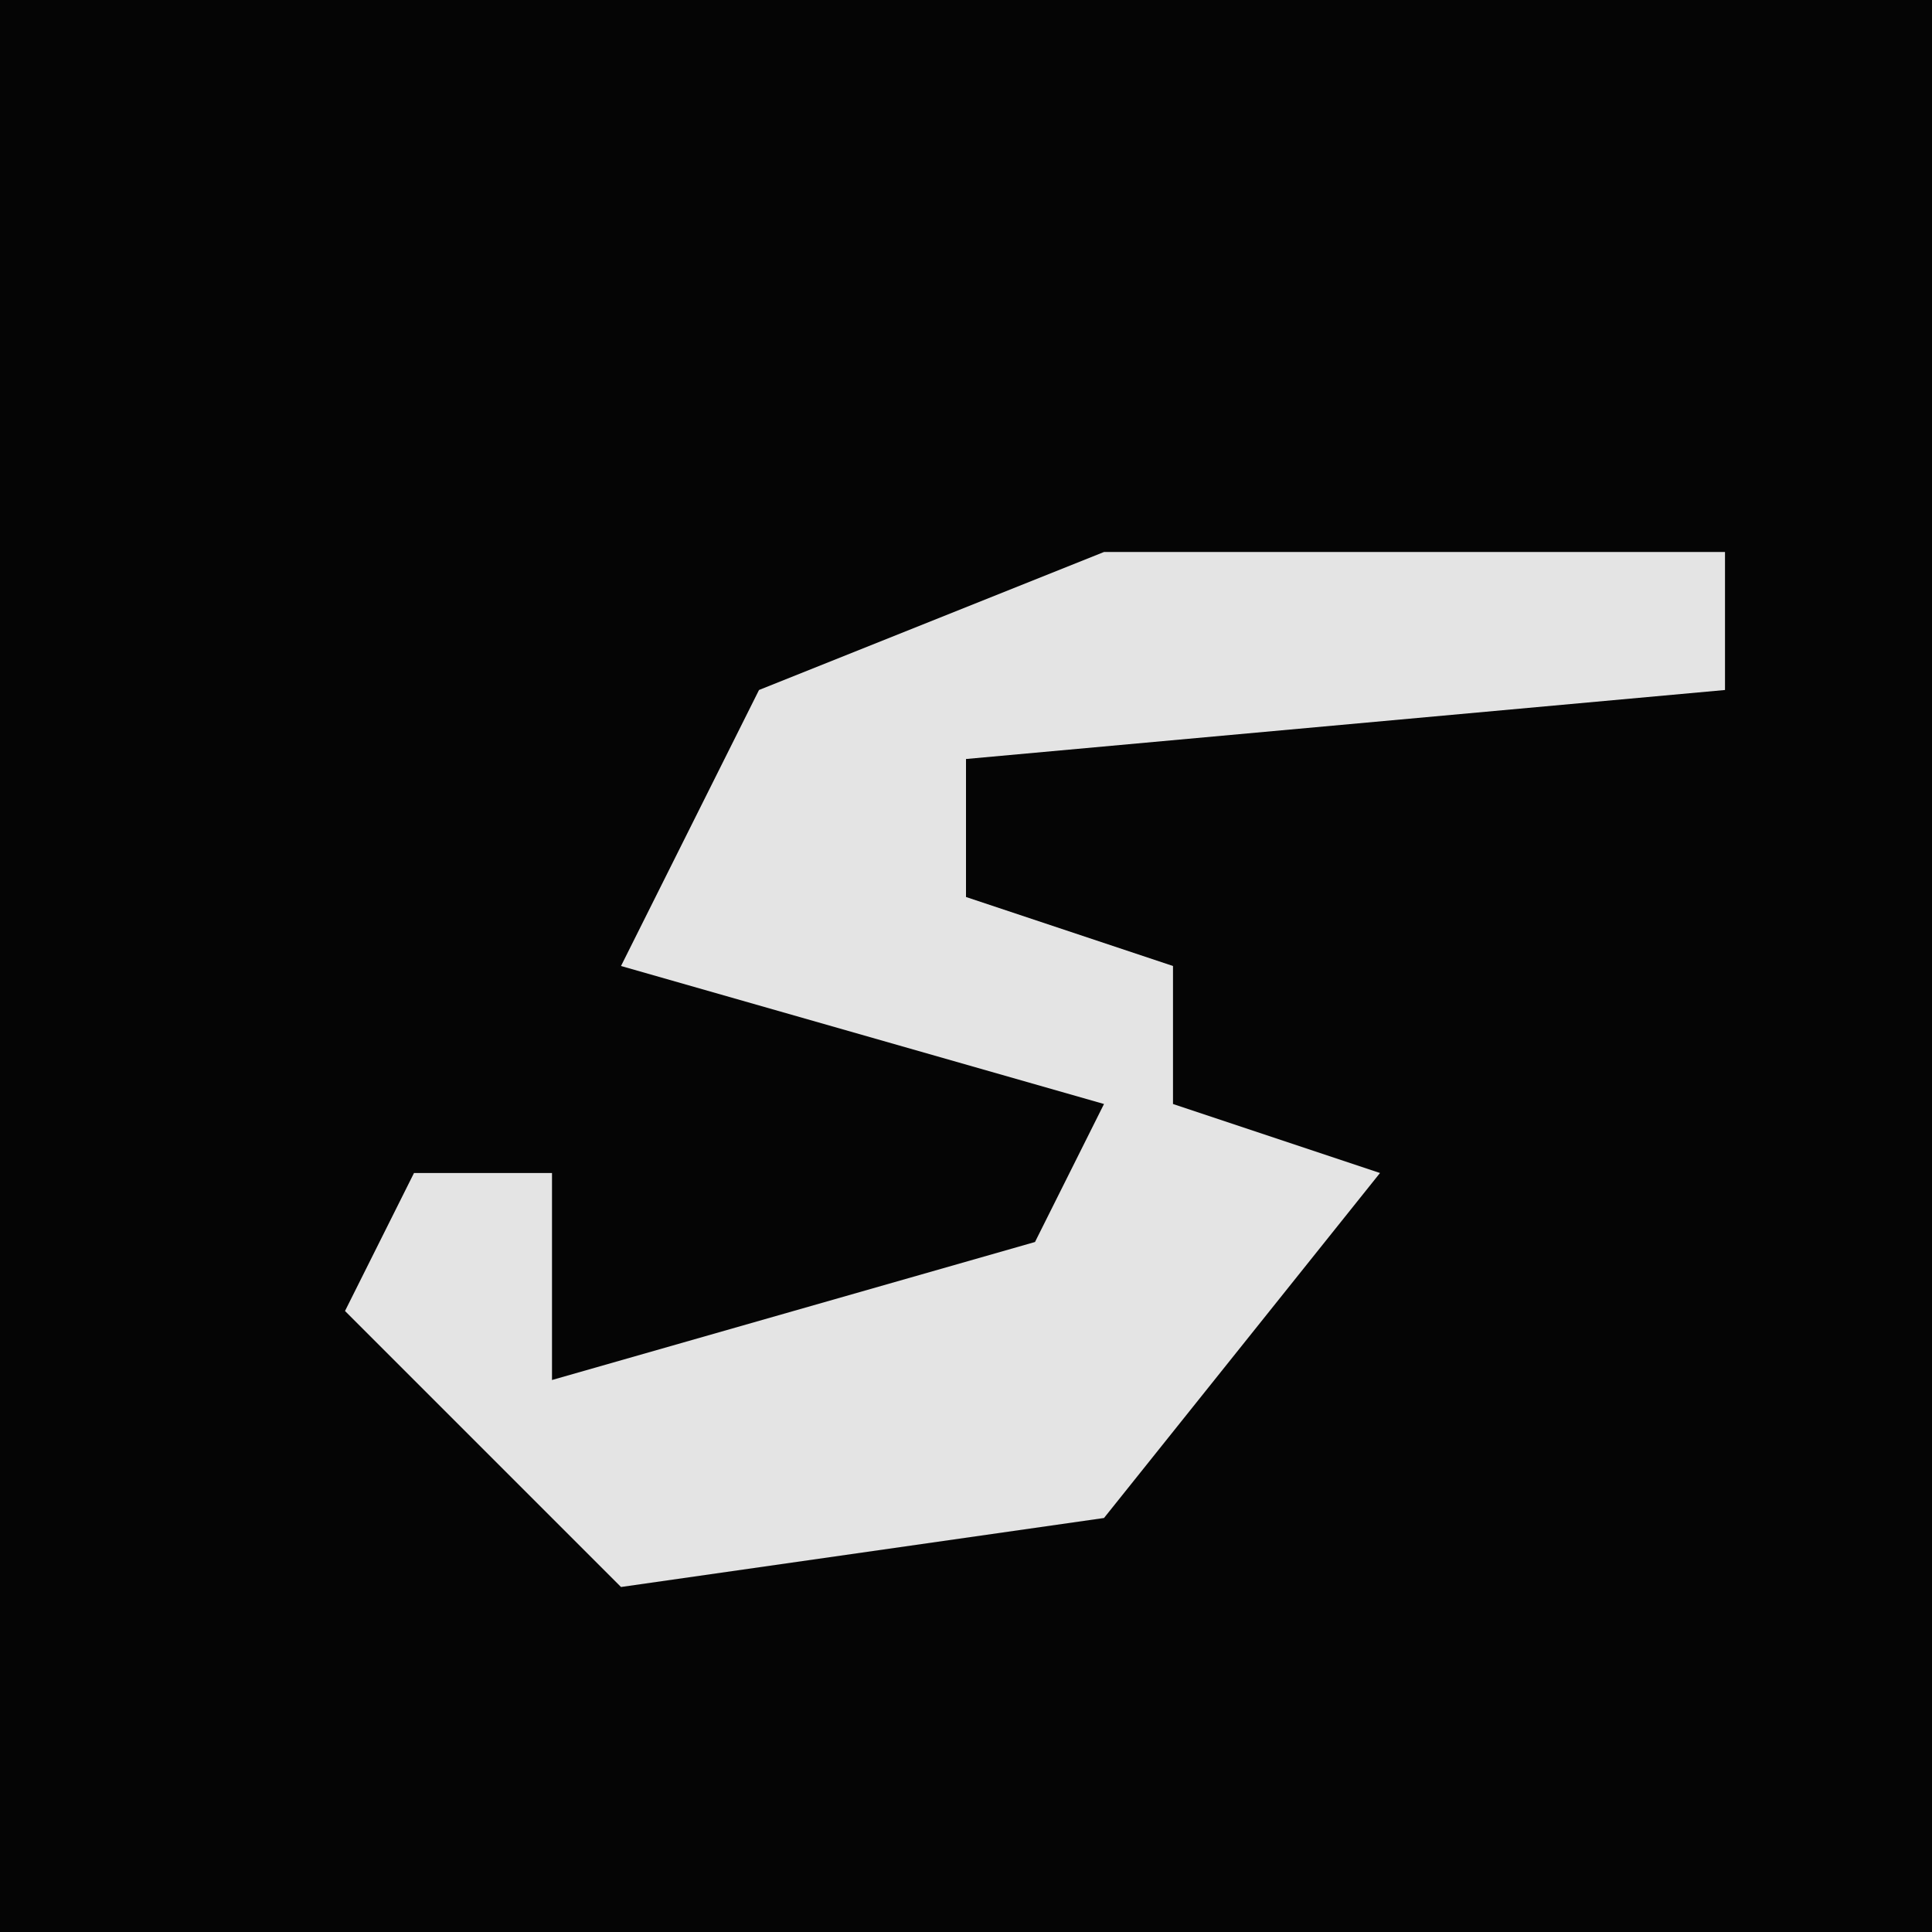 <?xml version="1.0" encoding="UTF-8"?>
<svg version="1.1" xmlns="http://www.w3.org/2000/svg" width="28" height="28">
<path d="M0,0 L28,0 L28,28 L0,28 Z " fill="#050505" transform="translate(0,0)"/>
<path d="M0,0 L9,0 L9,2 L-2,3 L-2,5 L1,6 L1,8 L4,9 L0,14 L-7,15 L-11,11 L-10,9 L-8,9 L-8,12 L-1,10 L0,8 L-7,6 L-5,2 Z " fill="#E4E4E4" transform="translate(16,8)"/>
</svg>
